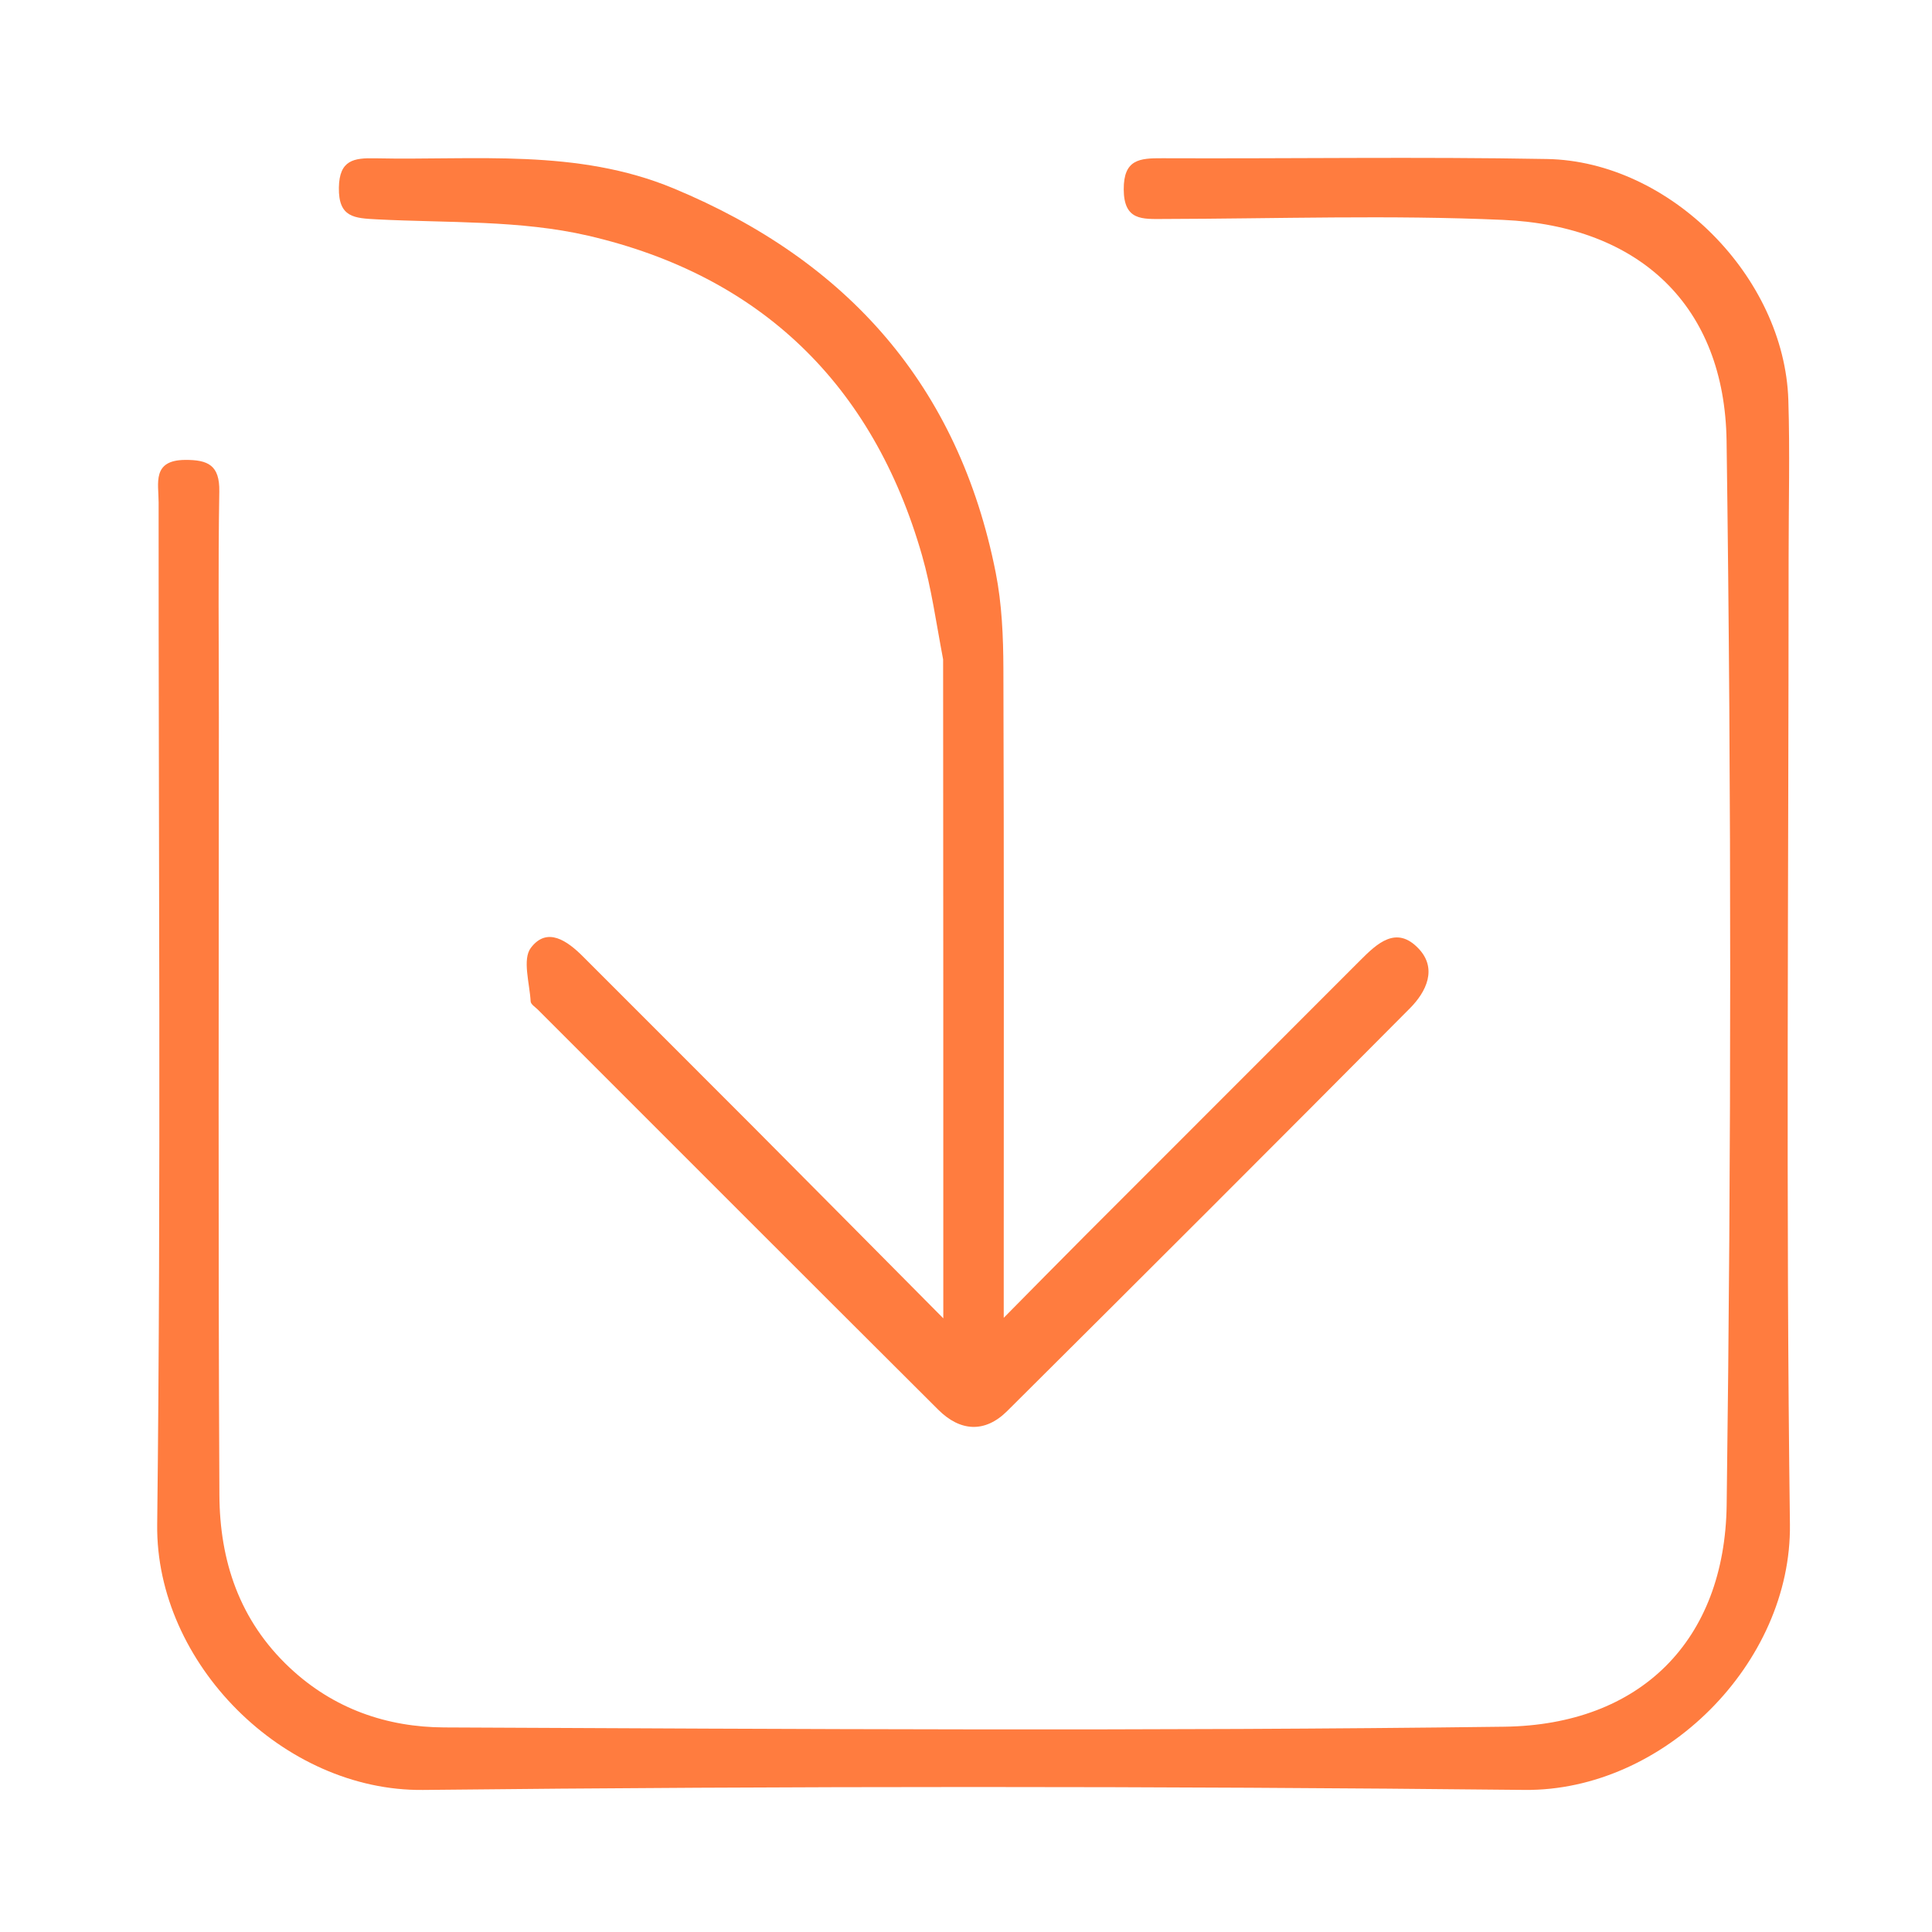<svg version="1.1" id="Layer_1" xmlns="http://www.w3.org/2000/svg" xmlns:xlink="http://www.w3.org/1999/xlink" x="0px" y="0px"
	 width="100%" viewBox="0 0 256 256" enable-background="new 0 0 256 256" xml:space="preserve">
<path fill="#FF7C3F" opacity="1" stroke="none" 
	d="
M237,74 
	C237,116.989 236.625,159.484 237.174,201.966 
	C237.412,220.411 220.407,237.365 202.008,237.173 
	C153.358,236.663 104.696,236.655 56.047,237.176 
	C37.589,237.374 20.616,220.408 20.829,202.021 
	C21.352,156.872 20.993,111.712 21.018,66.557 
	C21.019,64.045 20.112,60.971 24.529,60.941 
	C27.594,60.92 29.115,61.659 29.058,65.117 
	C28.893,75.112 29,85.111 29,95.108 
	C29,129.433 28.898,163.759 29.071,198.083 
	C29.115,206.788 31.694,214.699 38.39,220.983 
	C44.227,226.46 51.3,228.858 58.856,228.893 
	C105.677,229.106 152.504,229.399 199.318,228.798 
	C217.356,228.566 228.555,217.394 228.792,199.403 
	C229.409,152.423 229.429,105.423 228.781,58.444 
	C228.534,40.533 217.279,29.946 199.161,29.137 
	C184.195,28.468 169.175,28.982 154.179,29.016 
	C151.379,29.023 148.916,29.263 148.9,25.093 
	C148.885,21.102 151.008,20.955 153.994,20.967 
	C170.99,21.036 187.99,20.759 204.98,21.069 
	C221.29,21.368 236.447,36.698 236.964,53.006 
	C237.181,59.831 237,66.668 237,74 
z"/>
<path fill="#FF7C3F" opacity="1" stroke="none" 
	d="
M124.968,87.37 
	C124.034,82.457 123.418,77.927 122.17,73.577 
	C115.668,50.909 100.736,36.519 77.943,31.232 
	C68.927,29.141 59.311,29.552 49.956,29.066 
	C46.958,28.91 44.844,28.832 44.903,24.87 
	C44.959,21.18 46.9,20.916 49.717,20.977 
	C62.996,21.263 76.43,19.64 89.238,24.957 
	C112.328,34.542 127.032,51.135 131.935,75.87 
	C132.759,80.028 132.941,84.365 132.955,88.621 
	C133.044,115.286 133,141.952 133,168.617 
	C133,170.215 133,171.813 133,174.617 
	C137.134,170.438 140.458,167.05 143.813,163.692 
	C155.944,151.548 168.091,139.419 180.217,127.27 
	C182.499,124.984 185.039,122.58 187.986,125.709 
	C190.475,128.354 188.999,131.412 186.829,133.596 
	C169.095,151.447 151.294,169.233 133.452,186.976 
	C130.502,189.909 127.223,189.684 124.328,186.799 
	C106.621,169.156 88.957,151.469 71.281,133.795 
	C70.93,133.444 70.335,133.08 70.314,132.697 
	C70.18,130.279 69.193,127.11 70.342,125.592 
	C72.498,122.744 75.177,124.665 77.271,126.766 
	C84.801,134.319 92.364,141.84 99.891,149.397 
	C107.975,157.514 116.032,165.657 124.993,174.686 
	C124.993,144.944 124.993,116.391 124.968,87.37 
z"/>
</svg>